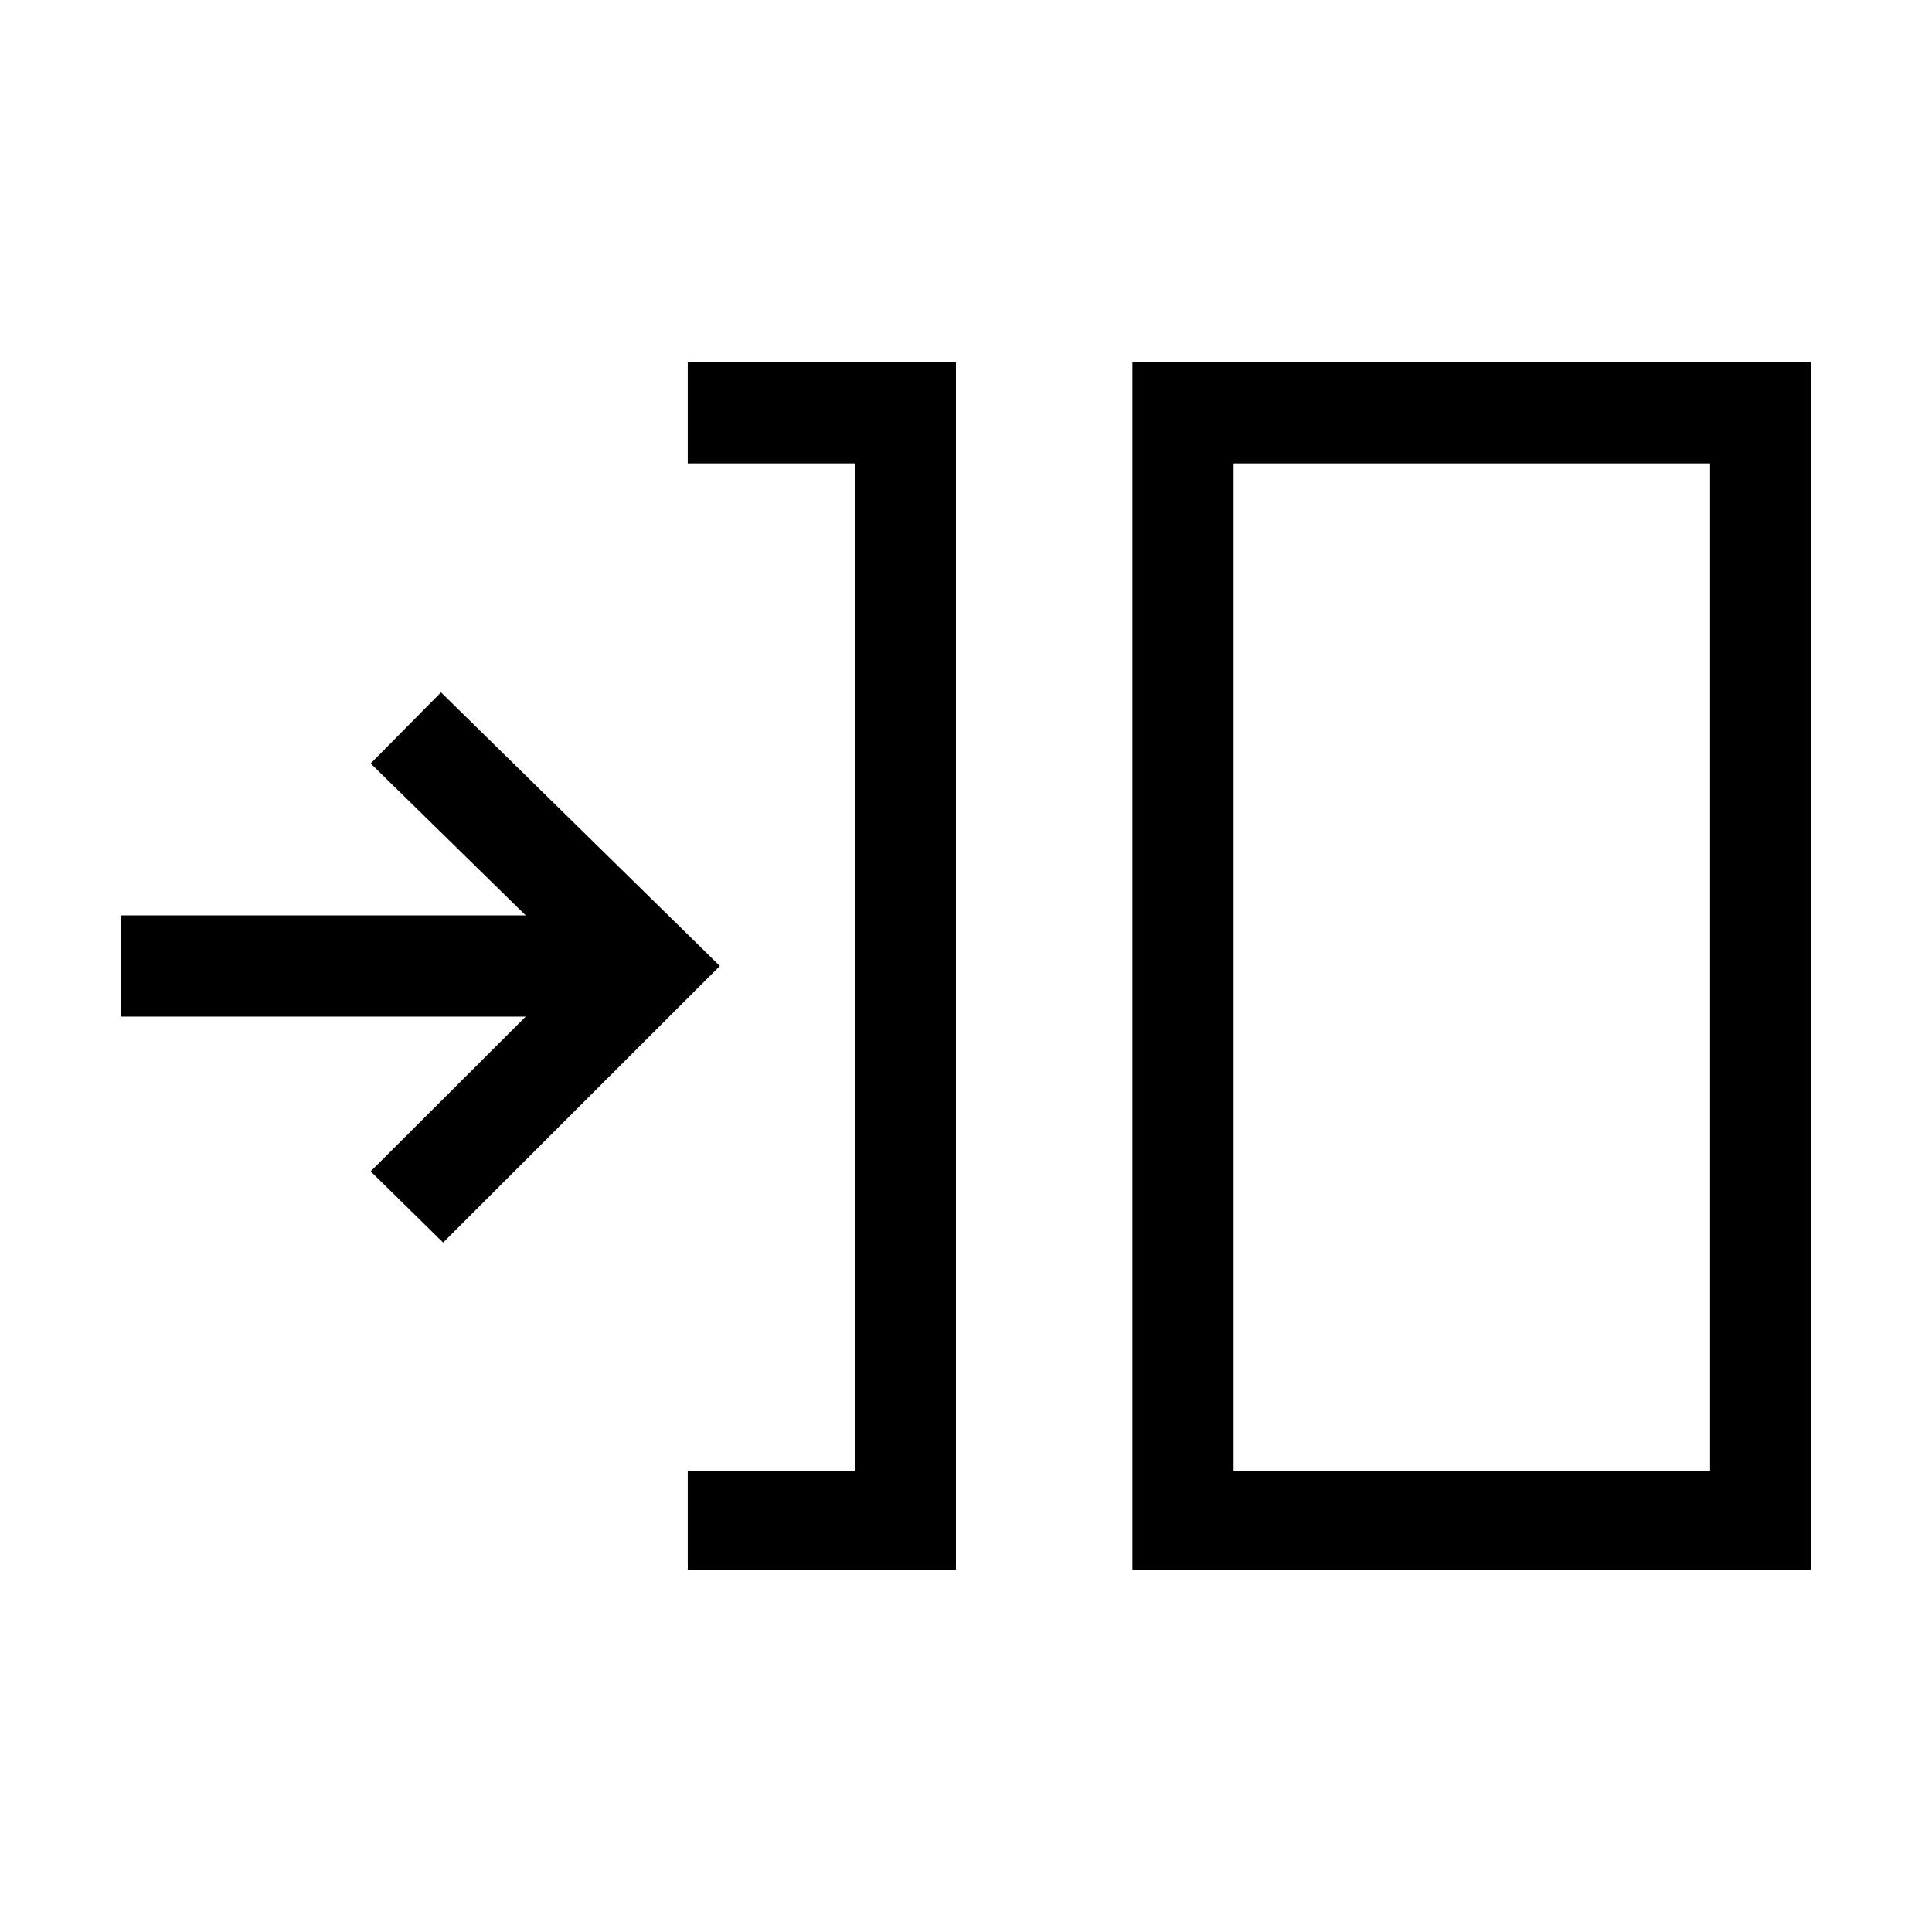 <svg xmlns="http://www.w3.org/2000/svg" height="40" viewBox="0 -960 960 960" width="40"><path d="M341.74-180v-49.26h83v-500.48h-83V-780H475v600H341.74Zm220.95 0v-600H900v600H562.69Zm50.26-49.26h236.79v-500.48H612.95v500.48ZM220.18-342.57l-36-35.38 77.05-76.92H60v-50.26h201.23l-77.05-75.51 34.95-35.33L357.69-480 220.18-342.57Zm392.77 113.31v-500.48 500.48Z"/></svg>